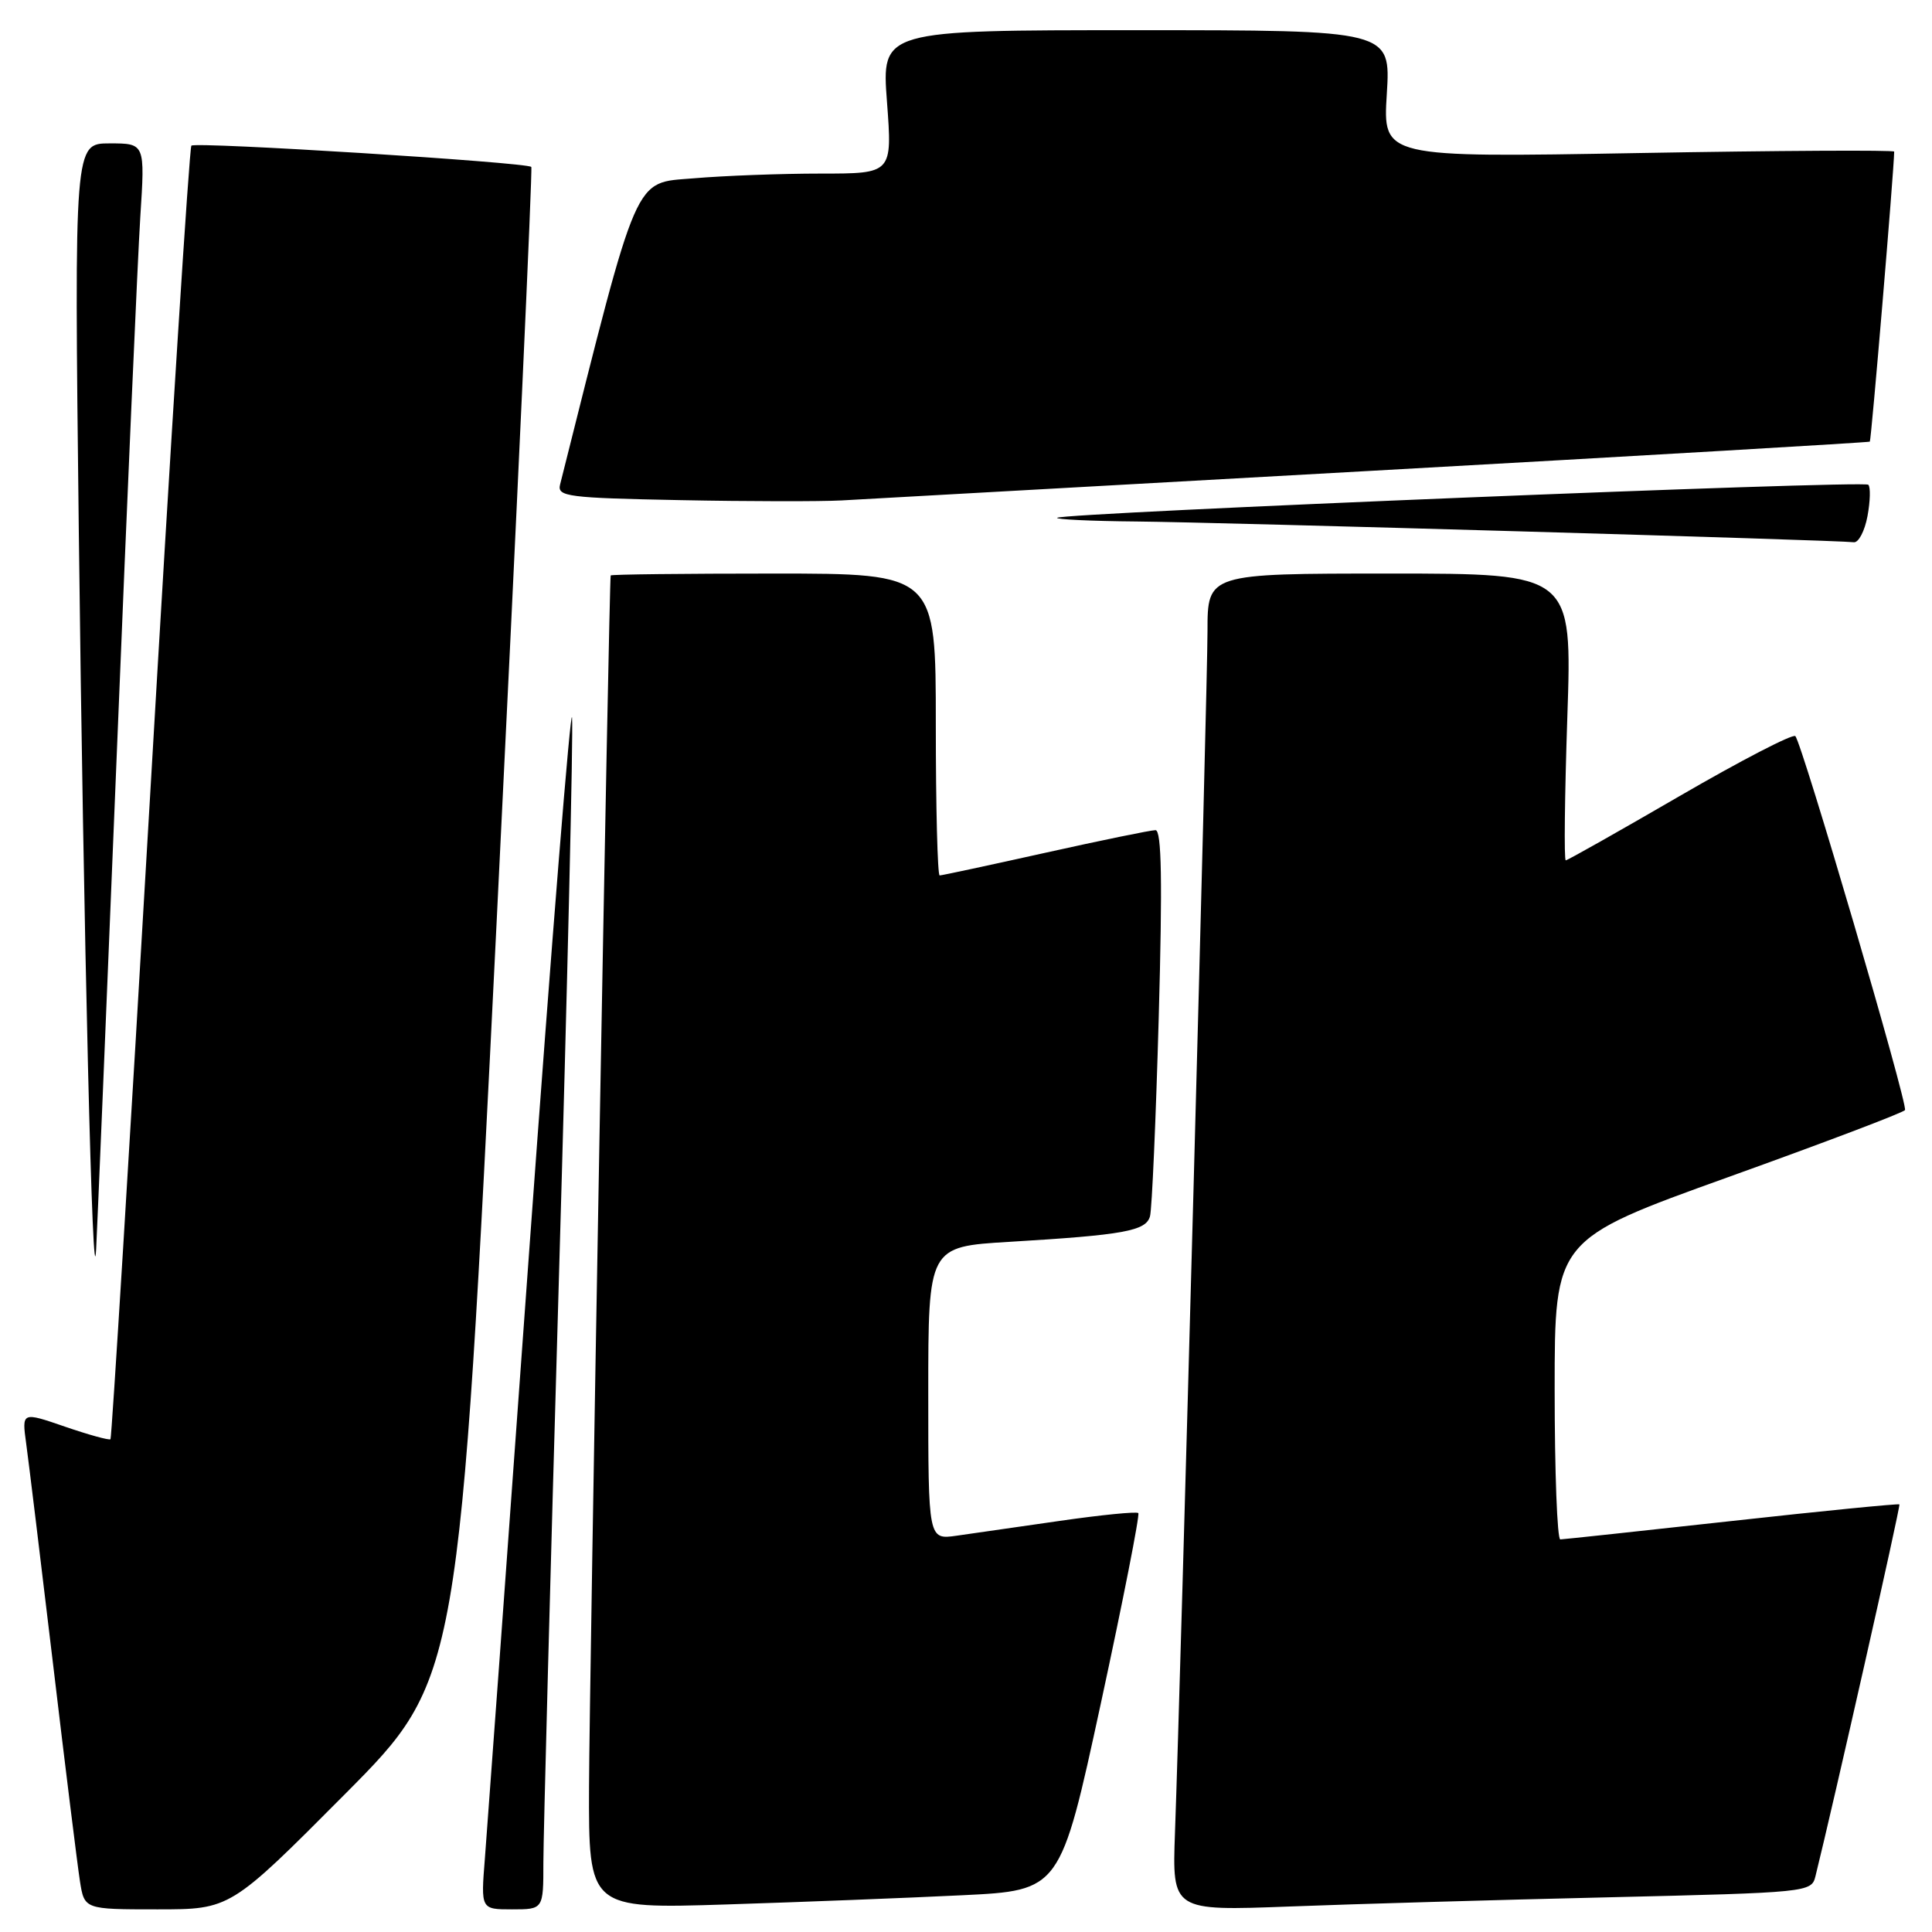 <?xml version="1.0" encoding="UTF-8" standalone="no"?>
<!DOCTYPE svg PUBLIC "-//W3C//DTD SVG 1.1//EN" "http://www.w3.org/Graphics/SVG/1.1/DTD/svg11.dtd" >
<svg xmlns="http://www.w3.org/2000/svg" xmlns:xlink="http://www.w3.org/1999/xlink" version="1.1" viewBox="0 0 256 256">
 <g >
 <path fill="currentColor"
d=" M 45.69 237.75 C 60.85 222.50 60.85 222.50 65.79 122.50 C 68.51 67.50 70.58 22.33 70.40 22.12 C 69.87 21.51 25.90 18.76 25.36 19.30 C 25.09 19.57 22.64 58.18 19.91 105.09 C 17.18 152.01 14.80 190.53 14.64 190.70 C 14.47 190.87 11.75 190.12 8.61 189.04 C 2.89 187.07 2.89 187.07 3.47 191.28 C 3.79 193.60 5.39 206.75 7.03 220.50 C 8.66 234.25 10.27 247.19 10.59 249.25 C 11.18 253.00 11.18 253.00 20.85 253.00 C 30.52 253.00 30.52 253.00 45.69 237.75 Z  M 72.00 246.81 C 72.00 243.40 72.92 208.69 74.05 169.66 C 75.18 130.64 75.97 97.09 75.80 95.11 C 75.64 93.12 73.09 124.80 70.14 165.50 C 67.20 206.20 64.54 242.54 64.25 246.25 C 63.71 253.00 63.71 253.00 67.85 253.00 C 72.00 253.00 72.00 253.00 72.00 246.81 Z  M 127.50 251.13 C 140.50 250.50 140.50 250.50 145.87 225.70 C 148.82 212.06 151.05 200.72 150.83 200.49 C 150.60 200.27 145.94 200.73 140.46 201.52 C 134.98 202.31 128.81 203.19 126.75 203.49 C 123.00 204.02 123.00 204.02 123.00 184.61 C 123.00 165.19 123.00 165.19 133.75 164.55 C 148.93 163.64 151.84 163.11 152.38 161.17 C 152.64 160.25 153.16 148.36 153.54 134.75 C 154.04 116.74 153.92 110.00 153.11 110.00 C 152.49 110.00 145.92 111.35 138.50 113.00 C 131.08 114.65 124.79 116.00 124.51 116.00 C 124.23 116.00 124.00 107.00 124.00 96.00 C 124.00 76.00 124.00 76.00 102.50 76.00 C 90.67 76.00 80.96 76.11 80.92 76.25 C 80.70 76.95 78.10 222.77 78.05 236.72 C 78.00 252.93 78.00 252.93 96.25 252.35 C 106.29 252.03 120.35 251.48 127.50 251.13 Z  M 213.26 251.40 C 239.50 250.78 240.03 250.73 240.55 248.64 C 242.94 239.02 251.86 199.53 251.68 199.34 C 251.55 199.22 241.56 200.20 229.47 201.54 C 217.39 202.87 207.16 203.97 206.75 203.98 C 206.34 203.99 206.00 195.05 206.00 184.12 C 206.00 164.24 206.00 164.24 229.04 155.96 C 241.71 151.41 252.23 147.42 252.42 147.09 C 252.84 146.38 238.76 98.39 237.89 97.54 C 237.55 97.21 230.66 100.78 222.58 105.47 C 214.50 110.16 207.70 114.00 207.47 114.00 C 207.23 114.00 207.33 105.45 207.68 95.00 C 208.32 76.00 208.32 76.00 184.16 76.00 C 160.00 76.00 160.00 76.00 160.00 83.64 C 160.00 90.91 156.48 221.08 155.69 242.86 C 155.32 253.21 155.32 253.21 170.91 252.62 C 179.48 252.29 198.54 251.74 213.26 251.40 Z  M 15.49 99.50 C 16.85 65.95 18.25 34.11 18.59 28.75 C 19.22 19.00 19.22 19.00 14.53 19.00 C 9.84 19.00 9.84 19.00 10.44 70.25 C 11.06 123.50 12.29 174.17 12.74 165.50 C 12.89 162.75 14.12 133.05 15.49 99.50 Z  M 247.45 68.40 C 247.82 66.42 247.87 64.54 247.56 64.23 C 246.96 63.62 140.79 67.95 140.08 68.61 C 139.85 68.82 144.58 69.05 150.58 69.10 C 161.79 69.21 243.59 71.57 245.64 71.85 C 246.26 71.93 247.08 70.38 247.45 68.40 Z  M 182.00 62.37 C 218.03 60.36 247.62 58.62 247.76 58.52 C 247.95 58.37 250.95 22.70 250.99 20.09 C 251.00 19.87 235.75 19.95 217.11 20.28 C 183.23 20.88 183.23 20.88 183.76 12.44 C 184.28 4.00 184.28 4.00 150.55 4.00 C 116.81 4.00 116.81 4.00 117.53 13.50 C 118.24 23.00 118.24 23.00 108.77 23.00 C 103.56 23.00 95.96 23.28 91.88 23.63 C 83.90 24.30 84.71 22.44 74.21 64.22 C 73.82 65.80 75.24 65.98 90.14 66.27 C 99.14 66.45 108.75 66.46 111.50 66.31 C 114.25 66.15 145.97 64.38 182.00 62.37 Z "/>
</g>
</svg>